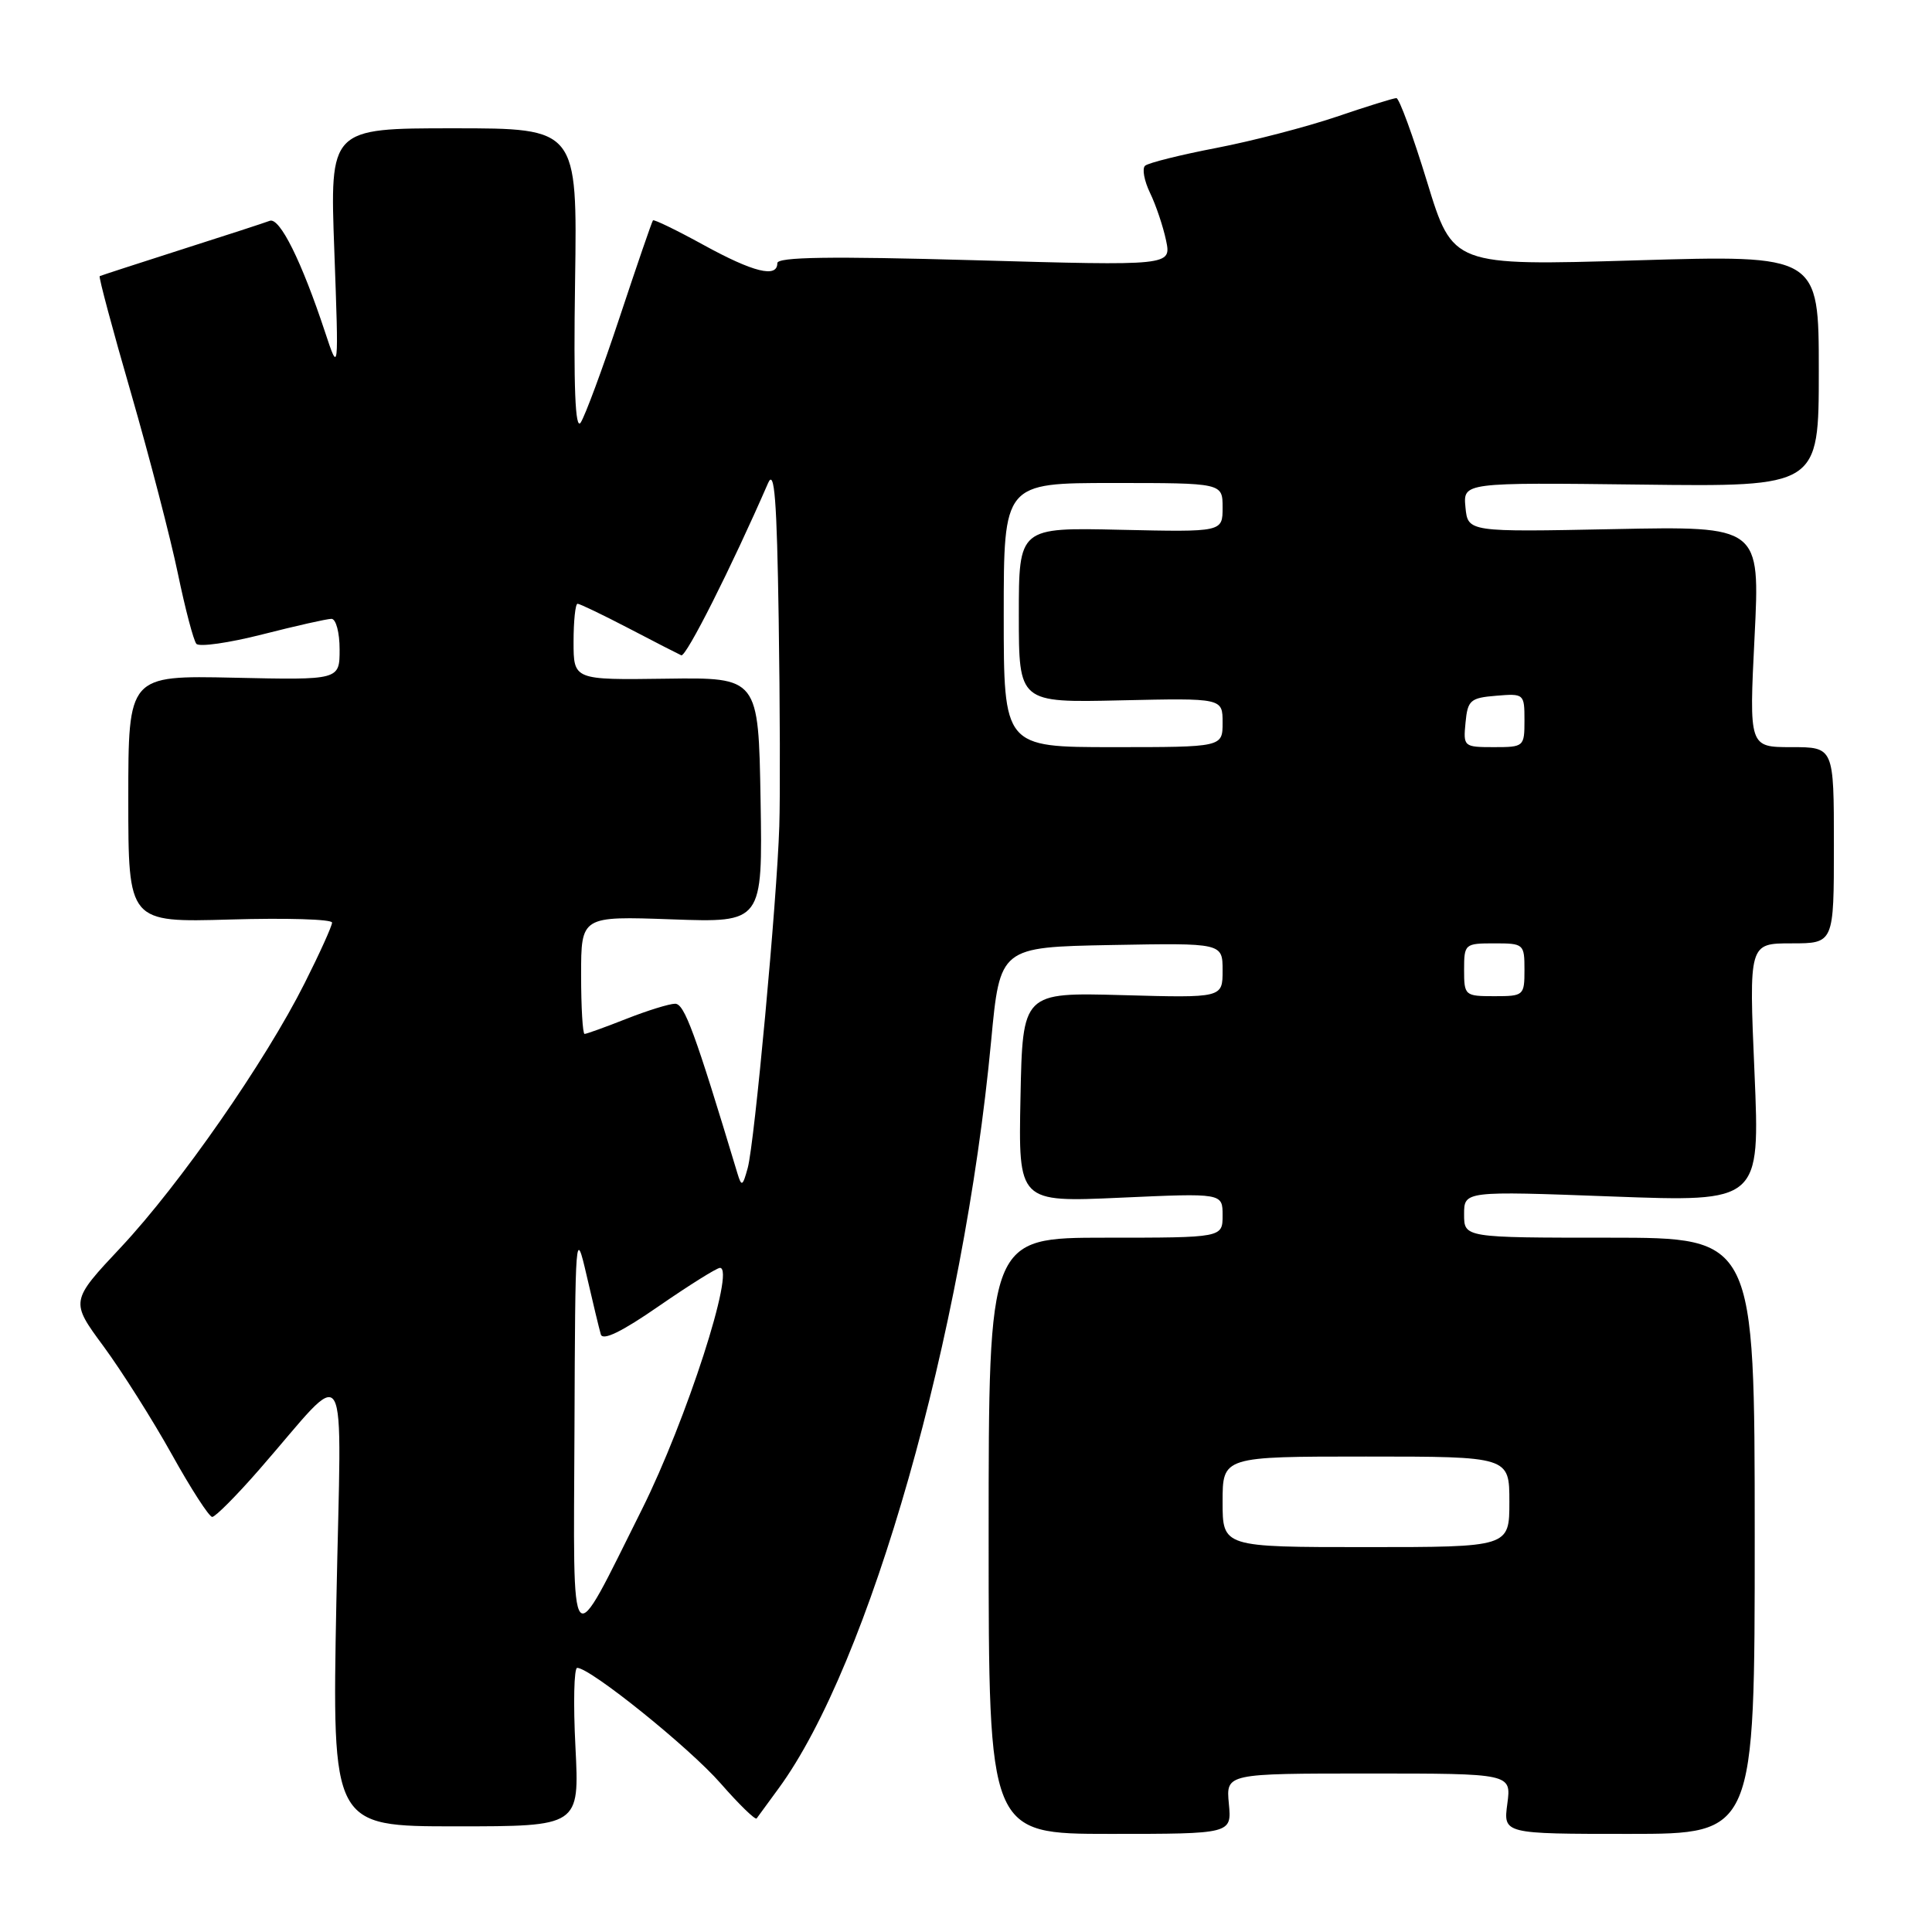 <?xml version="1.0" encoding="UTF-8" standalone="no"?>
<!DOCTYPE svg PUBLIC "-//W3C//DTD SVG 1.1//EN" "http://www.w3.org/Graphics/SVG/1.1/DTD/svg11.dtd" >
<svg xmlns="http://www.w3.org/2000/svg" xmlns:xlink="http://www.w3.org/1999/xlink" version="1.1" viewBox="0 0 256 256">
 <g >
 <path fill="currentColor"
d=" M 162.83 239.00 C 162.45 235.00 162.45 235.00 181.36 235.00 C 200.26 235.00 200.26 235.00 199.73 239.00 C 199.19 243.00 199.19 243.00 215.85 243.00 C 232.51 243.00 232.51 243.00 232.51 203.50 C 232.50 164.00 232.50 164.00 213.25 164.00 C 194.00 164.00 194.00 164.00 194.00 160.91 C 194.00 157.81 194.00 157.81 213.60 158.54 C 233.21 159.27 233.21 159.27 232.48 142.14 C 231.74 125.00 231.74 125.00 237.37 125.00 C 243.00 125.00 243.00 125.00 243.00 112.00 C 243.00 99.00 243.00 99.00 237.38 99.00 C 231.76 99.00 231.76 99.00 232.49 84.36 C 233.22 69.72 233.22 69.72 213.86 70.11 C 194.50 70.50 194.50 70.50 194.18 67.21 C 193.87 63.93 193.87 63.93 217.43 64.21 C 241.00 64.50 241.00 64.50 241.00 49.14 C 241.00 33.78 241.00 33.78 216.75 34.50 C 192.50 35.22 192.50 35.22 189.10 24.11 C 187.23 18.00 185.40 13.00 185.03 13.00 C 184.65 13.00 181.09 14.11 177.12 15.46 C 173.14 16.81 165.97 18.68 161.19 19.60 C 156.41 20.52 152.16 21.58 151.73 21.96 C 151.31 22.33 151.61 23.95 152.39 25.57 C 153.17 27.18 154.12 30.01 154.51 31.86 C 155.21 35.22 155.21 35.22 129.10 34.48 C 109.97 33.94 103.00 34.05 103.00 34.87 C 103.00 36.87 99.82 36.08 93.21 32.45 C 89.66 30.50 86.65 29.04 86.52 29.20 C 86.38 29.37 84.40 35.12 82.12 42.00 C 79.84 48.88 77.50 55.17 76.94 56.00 C 76.22 57.05 75.99 51.39 76.20 37.25 C 76.50 17.00 76.50 17.00 60.10 17.00 C 43.70 17.00 43.70 17.00 44.30 33.25 C 44.89 49.50 44.89 49.50 43.07 44.00 C 39.96 34.60 37.06 28.76 35.74 29.26 C 35.06 29.52 29.78 31.24 24.00 33.08 C 18.22 34.93 13.37 36.51 13.21 36.59 C 13.05 36.68 14.92 43.67 17.37 52.12 C 19.81 60.58 22.60 71.33 23.57 76.00 C 24.54 80.67 25.64 84.86 26.02 85.31 C 26.40 85.75 30.34 85.19 34.77 84.06 C 39.21 82.93 43.32 82.00 43.92 82.00 C 44.52 82.00 45.00 83.81 45.00 86.05 C 45.00 90.11 45.00 90.11 31.00 89.80 C 17.00 89.50 17.00 89.50 17.00 105.87 C 17.00 122.23 17.00 122.23 30.50 121.84 C 37.93 121.62 44.00 121.80 44.00 122.25 C 44.00 122.69 42.37 126.30 40.37 130.27 C 35.16 140.65 23.84 156.92 16.04 165.25 C 9.31 172.42 9.31 172.42 13.73 178.41 C 16.15 181.71 20.22 188.14 22.76 192.70 C 25.30 197.27 27.71 201.00 28.12 201.00 C 28.53 201.00 31.33 198.19 34.33 194.75 C 46.55 180.76 45.23 178.50 44.57 212.25 C 44.00 242.00 44.00 242.00 60.39 242.00 C 76.78 242.00 76.78 242.00 76.25 231.50 C 75.95 225.72 76.06 221.00 76.48 221.00 C 78.22 221.00 91.34 231.56 95.48 236.30 C 97.93 239.10 100.08 241.19 100.26 240.95 C 100.44 240.70 101.74 238.93 103.15 237.00 C 115.22 220.56 127.67 176.79 131.33 137.94 C 132.50 125.50 132.50 125.50 147.25 125.22 C 162.00 124.95 162.00 124.95 162.00 128.59 C 162.00 132.23 162.00 132.23 148.75 131.86 C 135.50 131.50 135.50 131.50 135.22 145.41 C 134.94 159.31 134.94 159.31 148.47 158.70 C 162.00 158.09 162.00 158.09 162.00 161.04 C 162.00 164.00 162.00 164.00 146.50 164.00 C 131.00 164.00 131.00 164.00 131.00 203.50 C 131.00 243.00 131.00 243.00 147.11 243.00 C 163.21 243.00 163.21 243.00 162.83 239.00 Z  M 76.12 189.50 C 76.22 163.14 76.26 162.65 77.73 169.00 C 78.55 172.57 79.40 176.09 79.61 176.81 C 79.86 177.70 82.39 176.47 87.31 173.06 C 91.34 170.28 94.98 168.00 95.40 168.00 C 97.48 168.00 90.94 188.22 85.06 200.00 C 75.31 219.51 75.99 220.31 76.12 189.50 Z  M 162.00 199.00 C 162.00 193.00 162.00 193.00 181.00 193.00 C 200.00 193.00 200.00 193.00 200.00 199.00 C 200.00 205.00 200.00 205.00 181.00 205.00 C 162.00 205.00 162.00 205.00 162.00 199.00 Z  M 97.72 155.50 C 92.08 136.79 90.69 133.00 89.46 133.00 C 88.70 133.00 85.79 133.90 83.00 135.00 C 80.21 136.10 77.72 137.00 77.46 137.00 C 77.21 137.00 77.00 133.49 77.00 129.20 C 77.00 121.39 77.00 121.39 89.03 121.82 C 101.05 122.25 101.05 122.25 100.78 106.01 C 100.50 89.76 100.50 89.76 88.25 89.93 C 76.00 90.10 76.00 90.10 76.00 85.05 C 76.00 82.27 76.24 80.00 76.53 80.00 C 76.82 80.00 79.86 81.46 83.28 83.24 C 86.70 85.03 89.85 86.64 90.27 86.83 C 90.90 87.12 96.91 75.18 101.78 64.00 C 102.62 62.07 102.94 66.16 103.18 82.00 C 103.35 93.28 103.39 105.65 103.26 109.50 C 102.95 119.36 99.98 151.44 99.08 154.75 C 98.41 157.20 98.26 157.28 97.72 155.50 Z  M 194.00 128.50 C 194.00 125.08 194.10 125.00 198.00 125.00 C 201.90 125.00 202.00 125.08 202.00 128.50 C 202.00 131.92 201.90 132.00 198.00 132.00 C 194.10 132.00 194.00 131.92 194.00 128.50 Z  M 133.00 81.50 C 133.00 64.00 133.00 64.00 147.50 64.00 C 162.00 64.00 162.00 64.00 162.00 67.25 C 162.00 70.50 162.00 70.50 148.50 70.20 C 135.00 69.89 135.00 69.89 135.00 81.50 C 135.00 93.11 135.00 93.11 148.50 92.80 C 162.00 92.50 162.00 92.50 162.00 95.75 C 162.00 99.00 162.00 99.00 147.50 99.00 C 133.00 99.00 133.00 99.00 133.00 81.50 Z  M 194.19 95.75 C 194.47 92.78 194.83 92.47 198.25 92.19 C 201.94 91.88 202.00 91.94 202.00 95.44 C 202.00 98.94 201.93 99.00 197.94 99.00 C 193.95 99.00 193.88 98.93 194.19 95.75 Z "/>
</g>
</svg>